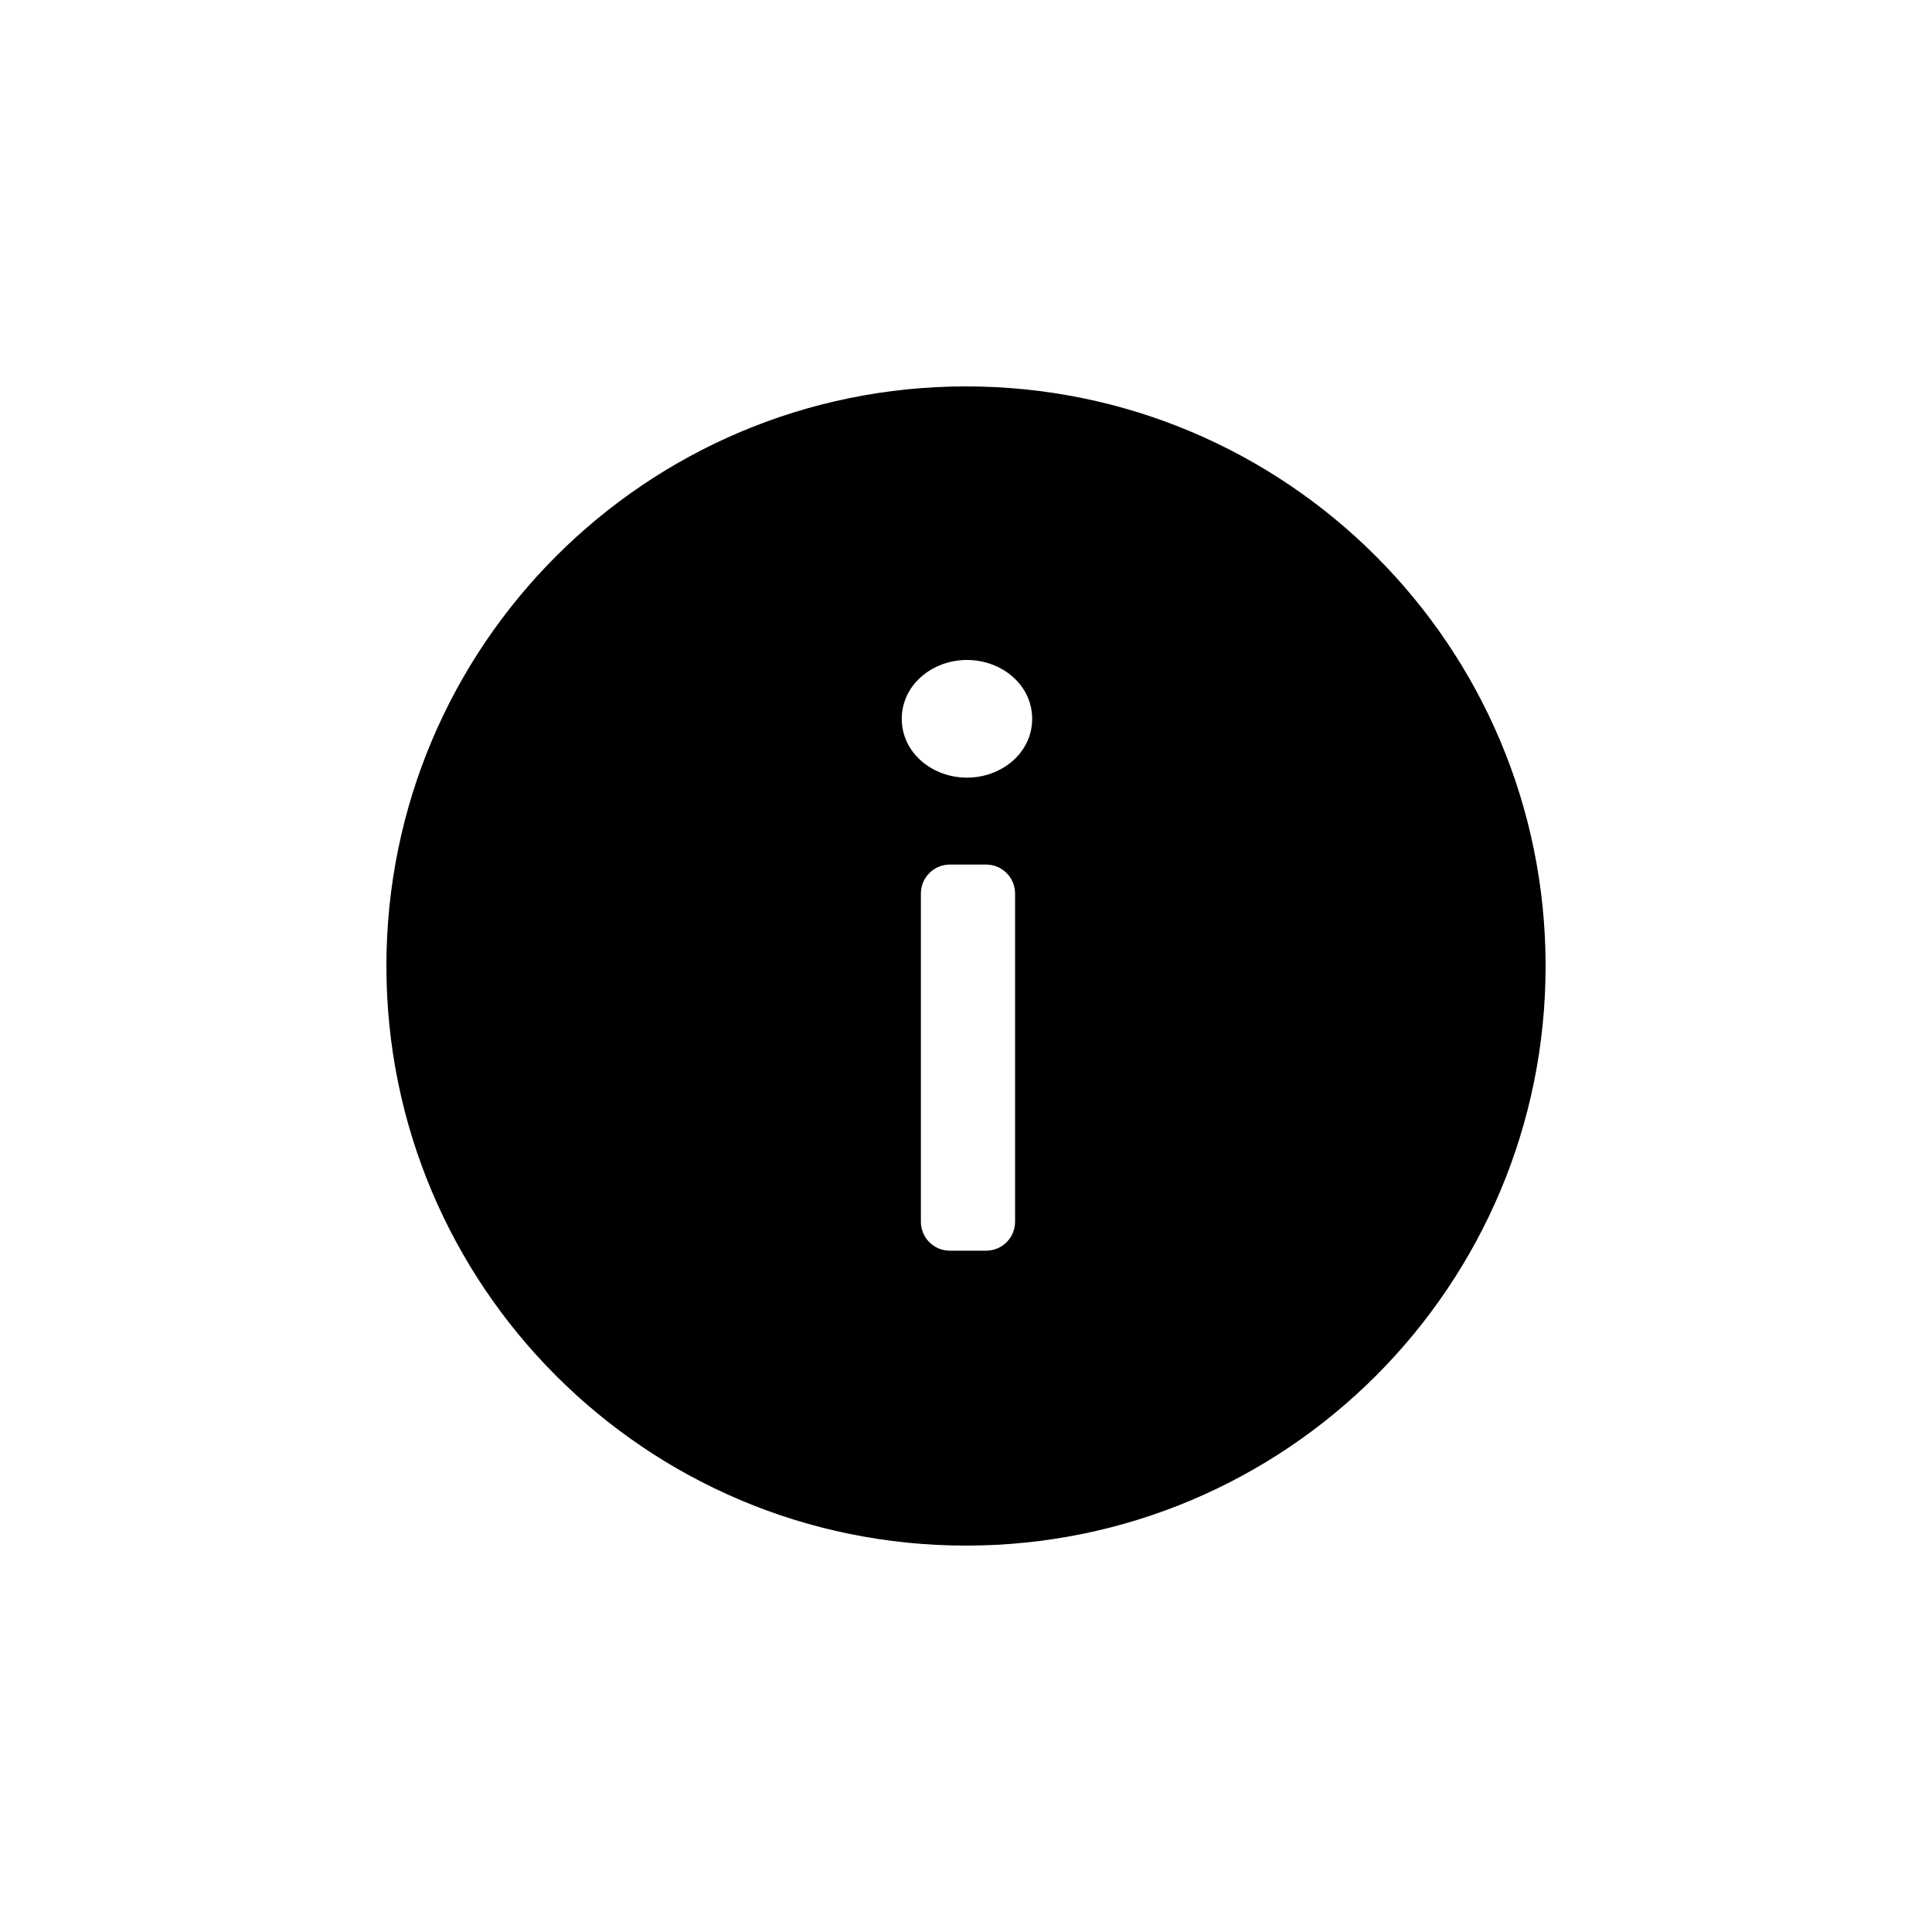 <?xml version="1.0" encoding="UTF-8"?>
<svg width="20px" height="20px" viewBox="0 0 20 20" version="1.1" xmlns="http://www.w3.org/2000/svg" xmlns:xlink="http://www.w3.org/1999/xlink">
    <!-- Generator: Sketch 52.1 (67048) - http://www.bohemiancoding.com/sketch -->
    <title>icon_info_fill</title>
    <desc>Created with Sketch.</desc>
    <g id="Page-1" stroke="none" stroke-width="1" fill="none" fill-rule="evenodd">
        <g id="Artboard" transform="translate(-364, -50)" fill="currentColor">
            <g id="icon_info_fill" transform="translate(368, 54)">
                <path d="M6,12 C2.686,12 0,9.314 0,6 C0,2.686 2.686,0 6,0 C9.314,0 12,2.686 12,6 C12,9.314 9.314,12 6,12 Z M5.833,4.95 C5.667,4.95 5.533,5.084 5.533,5.25 L5.533,8.647 C5.533,8.813 5.667,8.947 5.833,8.947 L6.208,8.947 C6.374,8.947 6.508,8.813 6.508,8.647 L6.508,5.25 C6.508,5.084 6.374,4.95 6.208,4.95 L5.833,4.95 Z M6.01,4.05 C6.371,4.05 6.685,3.792 6.685,3.441 C6.685,3.091 6.371,2.832 6.01,2.832 C5.649,2.832 5.335,3.091 5.335,3.441 C5.335,3.792 5.649,4.05 6.01,4.05 Z" id="Combined-Shape"></path>
            </g>
        </g>
    </g>
</svg>
